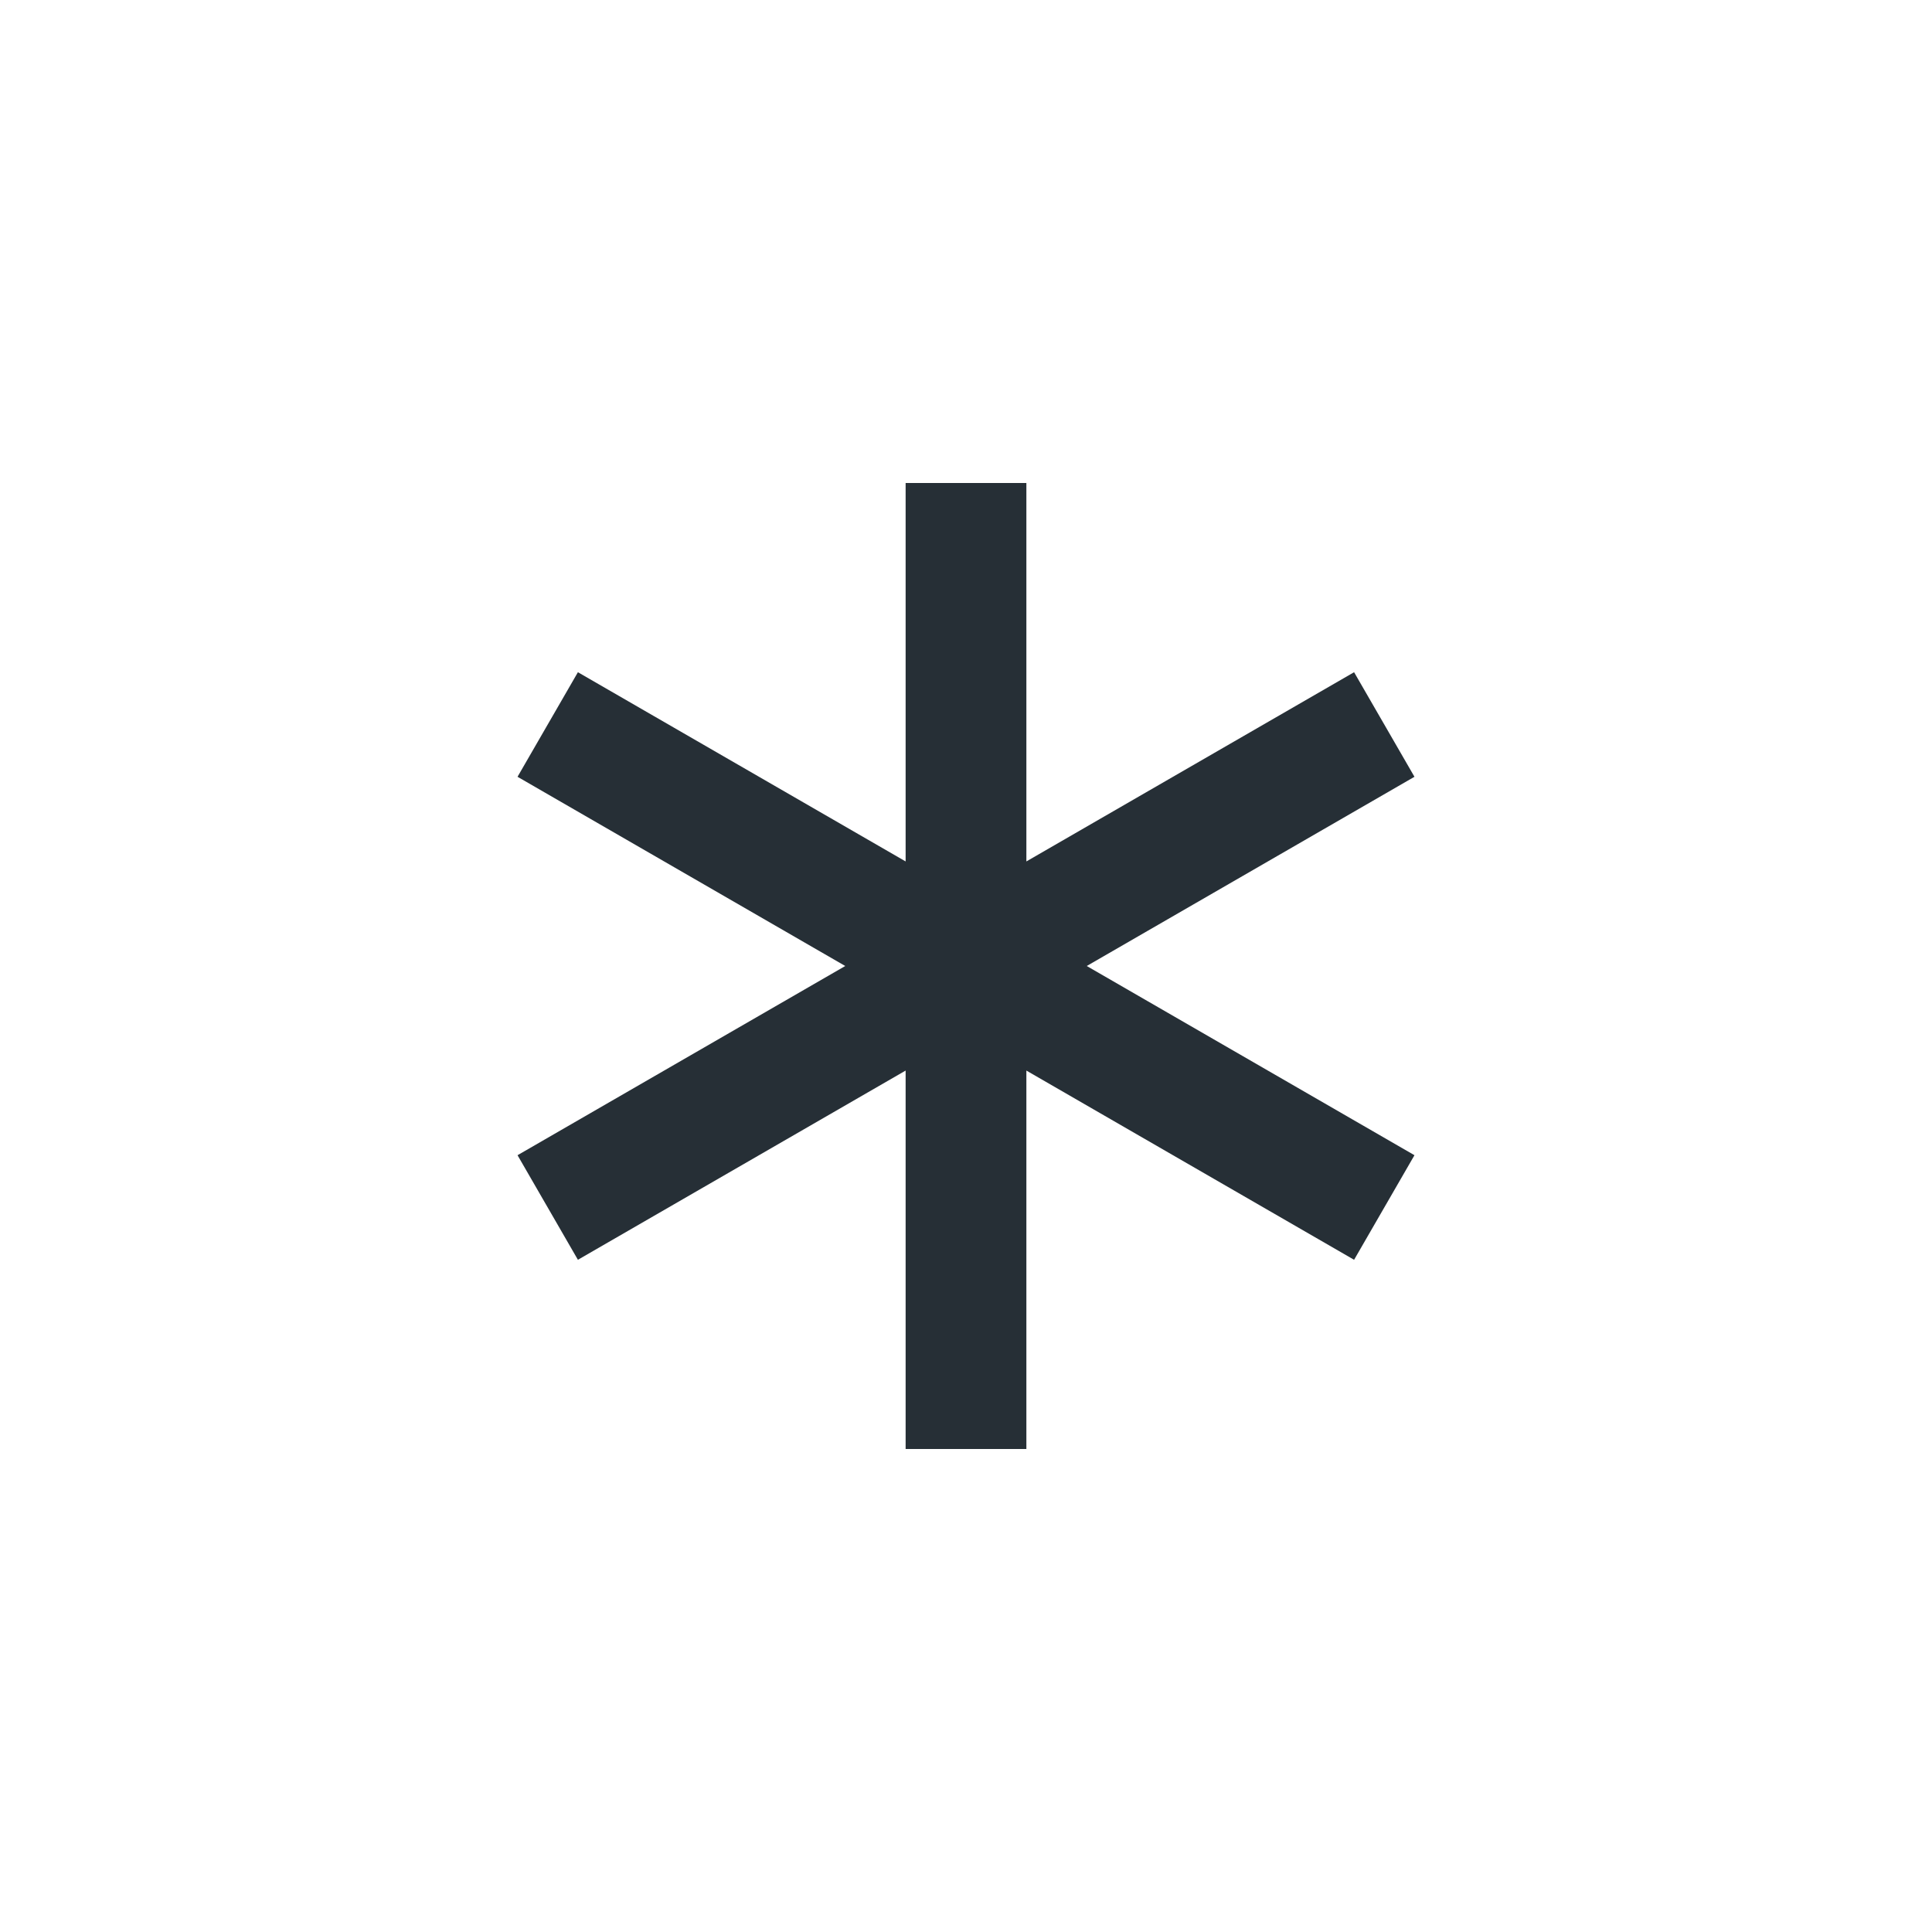 <?xml version="1.0" encoding="UTF-8"?>
<svg width="16px" height="16px" viewBox="0 0 16 16" version="1.1" xmlns="http://www.w3.org/2000/svg" xmlns:xlink="http://www.w3.org/1999/xlink">
    <!-- Generator: Sketch 54.1 (76490) - https://sketchapp.com -->
    <title>icon-16-asterisk</title>
    <desc>Created with Sketch.</desc>
    <g id="Icon" stroke="none" stroke-width="1" fill="none" fill-rule="evenodd">
        <g id="Index" transform="translate(-800, -160)" fill="#262F36">
            <g id="icon/16/asterisk" transform="translate(800, 160)">
                <polygon id="Path" points="8.5 7.134 11.214 5.567 11.714 6.433 9 8 11.714 9.567 11.214 10.433 8.5 8.866 8.5 12 7.5 12 7.5 8.866 4.786 10.433 4.286 9.567 7 8 4.286 6.433 4.786 5.567 7.5 7.134 7.5 4 8.5 4"></polygon>
            </g>
        </g>
    </g>
</svg>